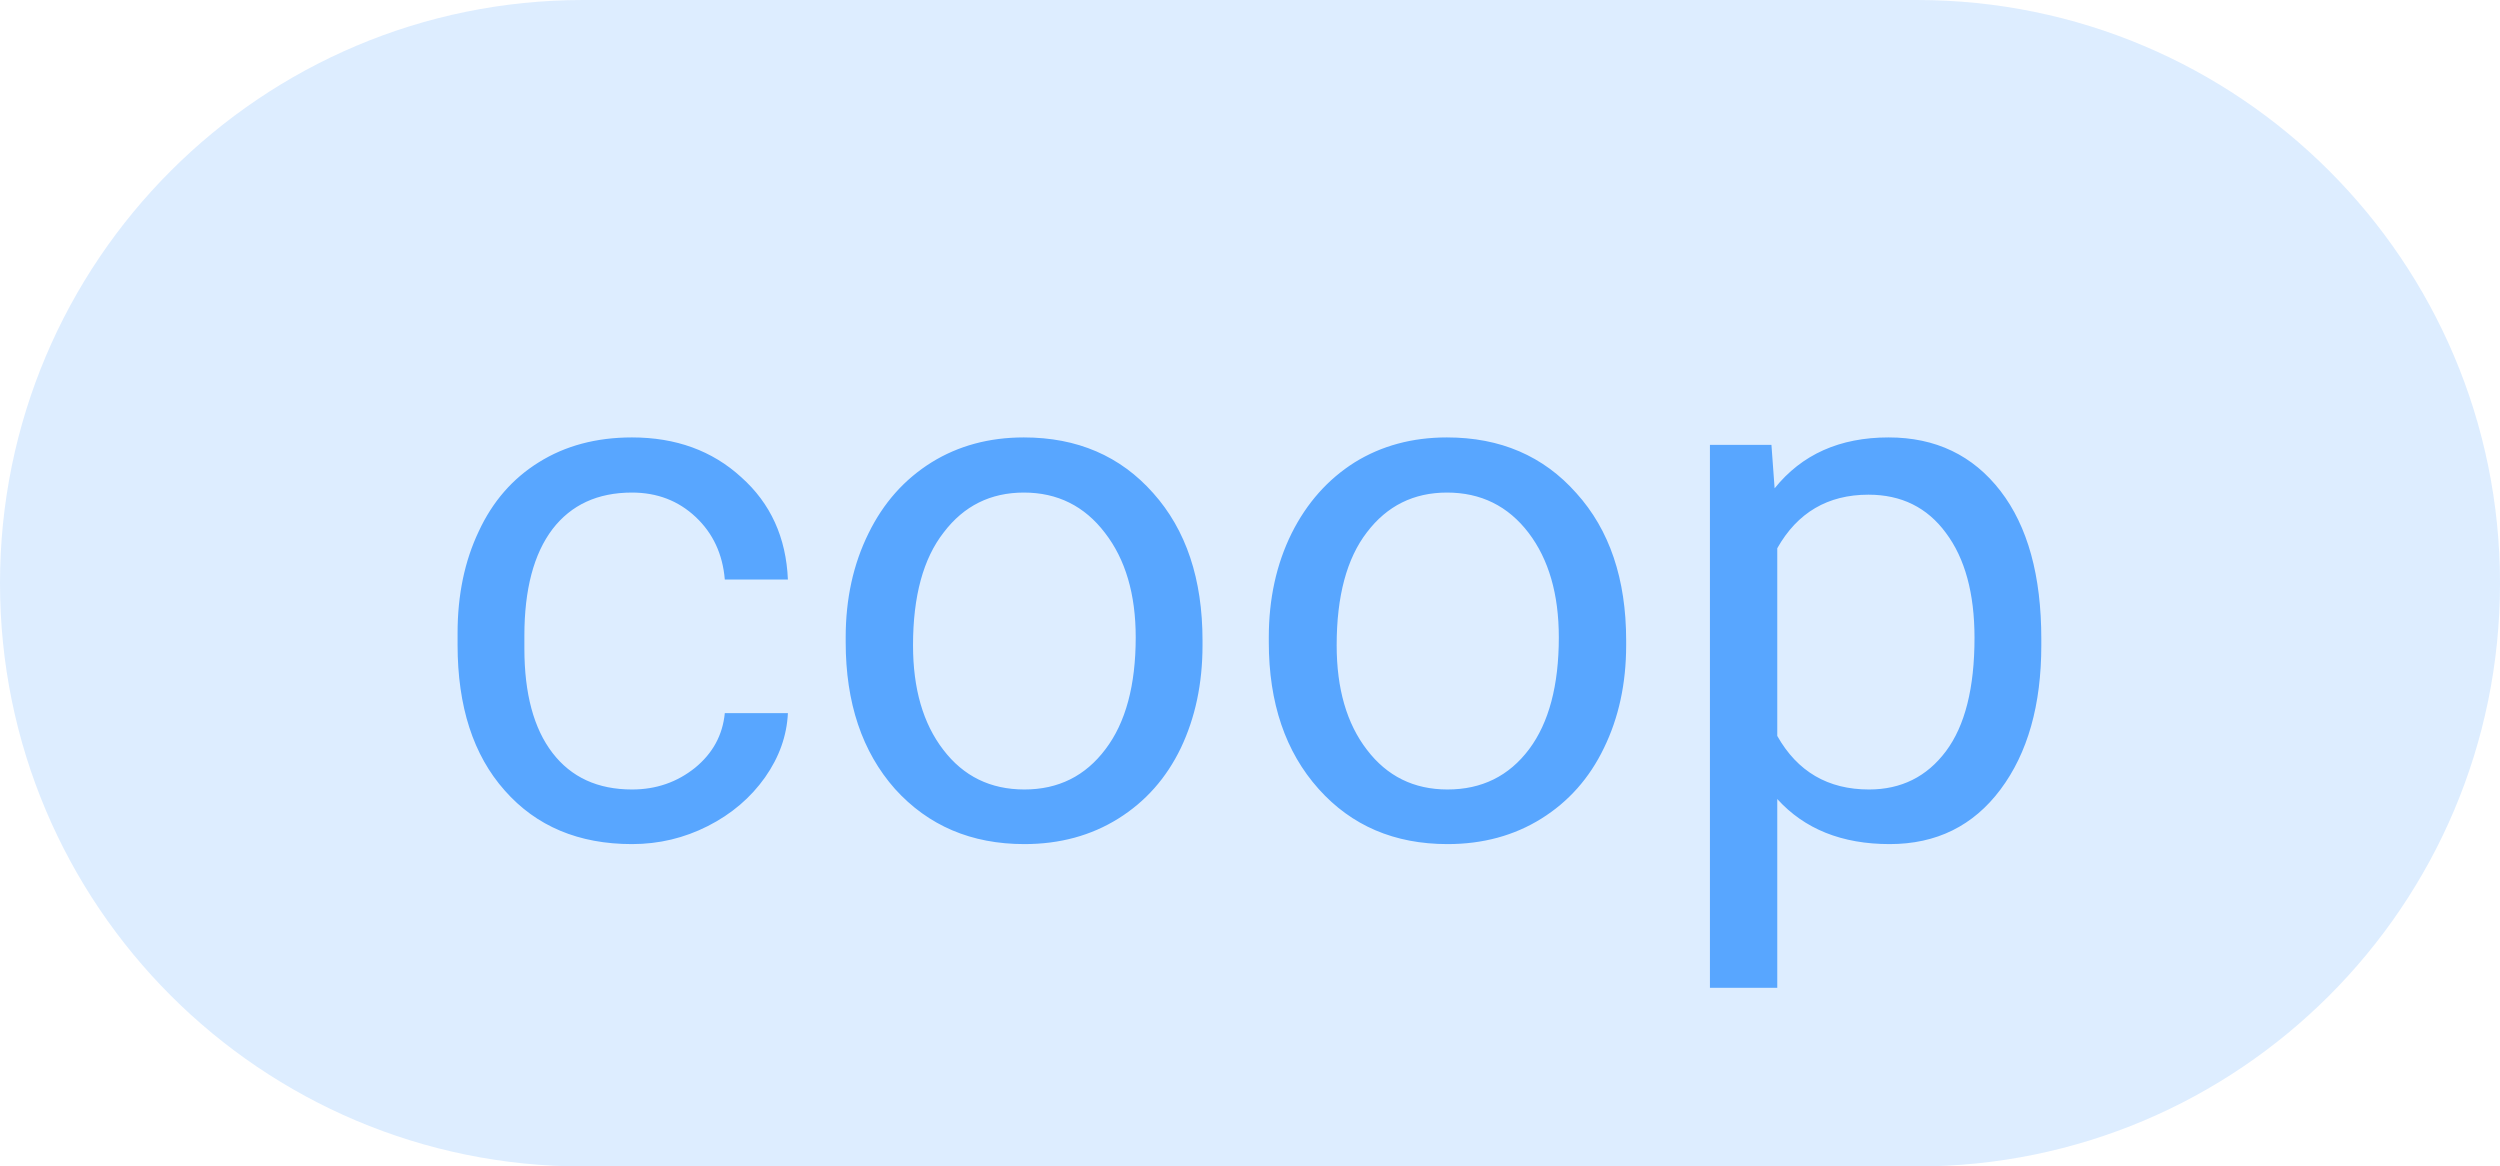 
    <svg width="47.151" height="22" viewBox="0 0 47.151 22" fill="red" xmlns="http://www.w3.org/2000/svg">
        <path d="M0 11C0 4.925 4.925 0 11 0H36.151C42.226 0 47.151 4.925 47.151 11C47.151 17.075 42.226 22 36.151 22H11C4.925 22 0 17.075 0 11Z" fill="#58A6FF" fill-opacity="0.2"/>
        <path fill="#58A6FF" d="M11.92 14.89L11.92 14.89Q12.60 14.89 13.11 14.48Q13.61 14.07 13.67 13.45L13.67 13.45L14.86 13.45Q14.83 14.09 14.43 14.66Q14.02 15.24 13.35 15.58Q12.68 15.92 11.92 15.92L11.92 15.92Q10.41 15.92 9.52 14.91Q8.63 13.91 8.63 12.16L8.63 12.16L8.63 11.94Q8.63 10.86 9.03 10.02Q9.42 9.18 10.16 8.72Q10.91 8.25 11.92 8.25L11.92 8.25Q13.16 8.25 13.98 9.00Q14.81 9.74 14.86 10.93L14.86 10.93L13.67 10.93Q13.61 10.21 13.12 9.75Q12.63 9.29 11.92 9.29L11.92 9.29Q10.95 9.29 10.42 9.98Q9.89 10.68 9.89 11.99L9.89 11.99L9.89 12.23Q9.89 13.51 10.42 14.20Q10.95 14.89 11.92 14.89ZM15.95 12.11L15.95 12.02Q15.95 10.93 16.38 10.06Q16.80 9.20 17.57 8.72Q18.33 8.25 19.31 8.25L19.31 8.25Q20.82 8.25 21.75 9.30Q22.68 10.34 22.68 12.08L22.68 12.08L22.68 12.17Q22.68 13.25 22.27 14.11Q21.86 14.96 21.09 15.44Q20.32 15.92 19.32 15.92L19.32 15.92Q17.82 15.92 16.88 14.88Q15.95 13.83 15.95 12.11L15.95 12.11ZM17.22 12.17L17.22 12.17Q17.22 13.40 17.79 14.14Q18.36 14.89 19.32 14.89L19.32 14.89Q20.28 14.89 20.85 14.13Q21.42 13.38 21.42 12.02L21.42 12.02Q21.42 10.80 20.84 10.05Q20.26 9.29 19.31 9.29L19.31 9.29Q18.37 9.29 17.80 10.04Q17.22 10.78 17.22 12.17ZM23.93 12.11L23.93 12.02Q23.93 10.93 24.36 10.06Q24.79 9.20 25.55 8.72Q26.31 8.25 27.29 8.25L27.29 8.25Q28.80 8.25 29.73 9.30Q30.67 10.34 30.67 12.08L30.67 12.08L30.67 12.17Q30.67 13.25 30.25 14.11Q29.84 14.96 29.07 15.44Q28.30 15.92 27.30 15.92L27.30 15.92Q25.80 15.92 24.87 14.88Q23.93 13.83 23.93 12.11L23.93 12.11ZM25.21 12.17L25.21 12.17Q25.21 13.40 25.78 14.14Q26.35 14.89 27.30 14.89L27.30 14.89Q28.27 14.89 28.84 14.13Q29.40 13.38 29.40 12.02L29.40 12.02Q29.40 10.80 28.83 10.05Q28.25 9.29 27.29 9.29L27.29 9.29Q26.35 9.29 25.78 10.04Q25.21 10.78 25.21 12.17ZM38.50 12.05L38.50 12.17Q38.50 13.86 37.73 14.89Q36.96 15.92 35.64 15.92L35.64 15.92Q34.29 15.92 33.52 15.07L33.52 15.07L33.52 18.63L32.25 18.63L32.25 8.39L33.41 8.39L33.47 9.21Q34.24 8.25 35.62 8.25L35.62 8.25Q36.95 8.25 37.73 9.26Q38.50 10.26 38.50 12.05L38.50 12.05ZM37.24 12.03L37.24 12.03Q37.24 10.77 36.70 10.05Q36.17 9.33 35.24 9.33L35.24 9.33Q34.09 9.33 33.52 10.34L33.52 10.34L33.52 13.88Q34.09 14.89 35.25 14.89L35.25 14.89Q36.16 14.89 36.70 14.17Q37.24 13.45 37.24 12.03Z"/>
    </svg>
    